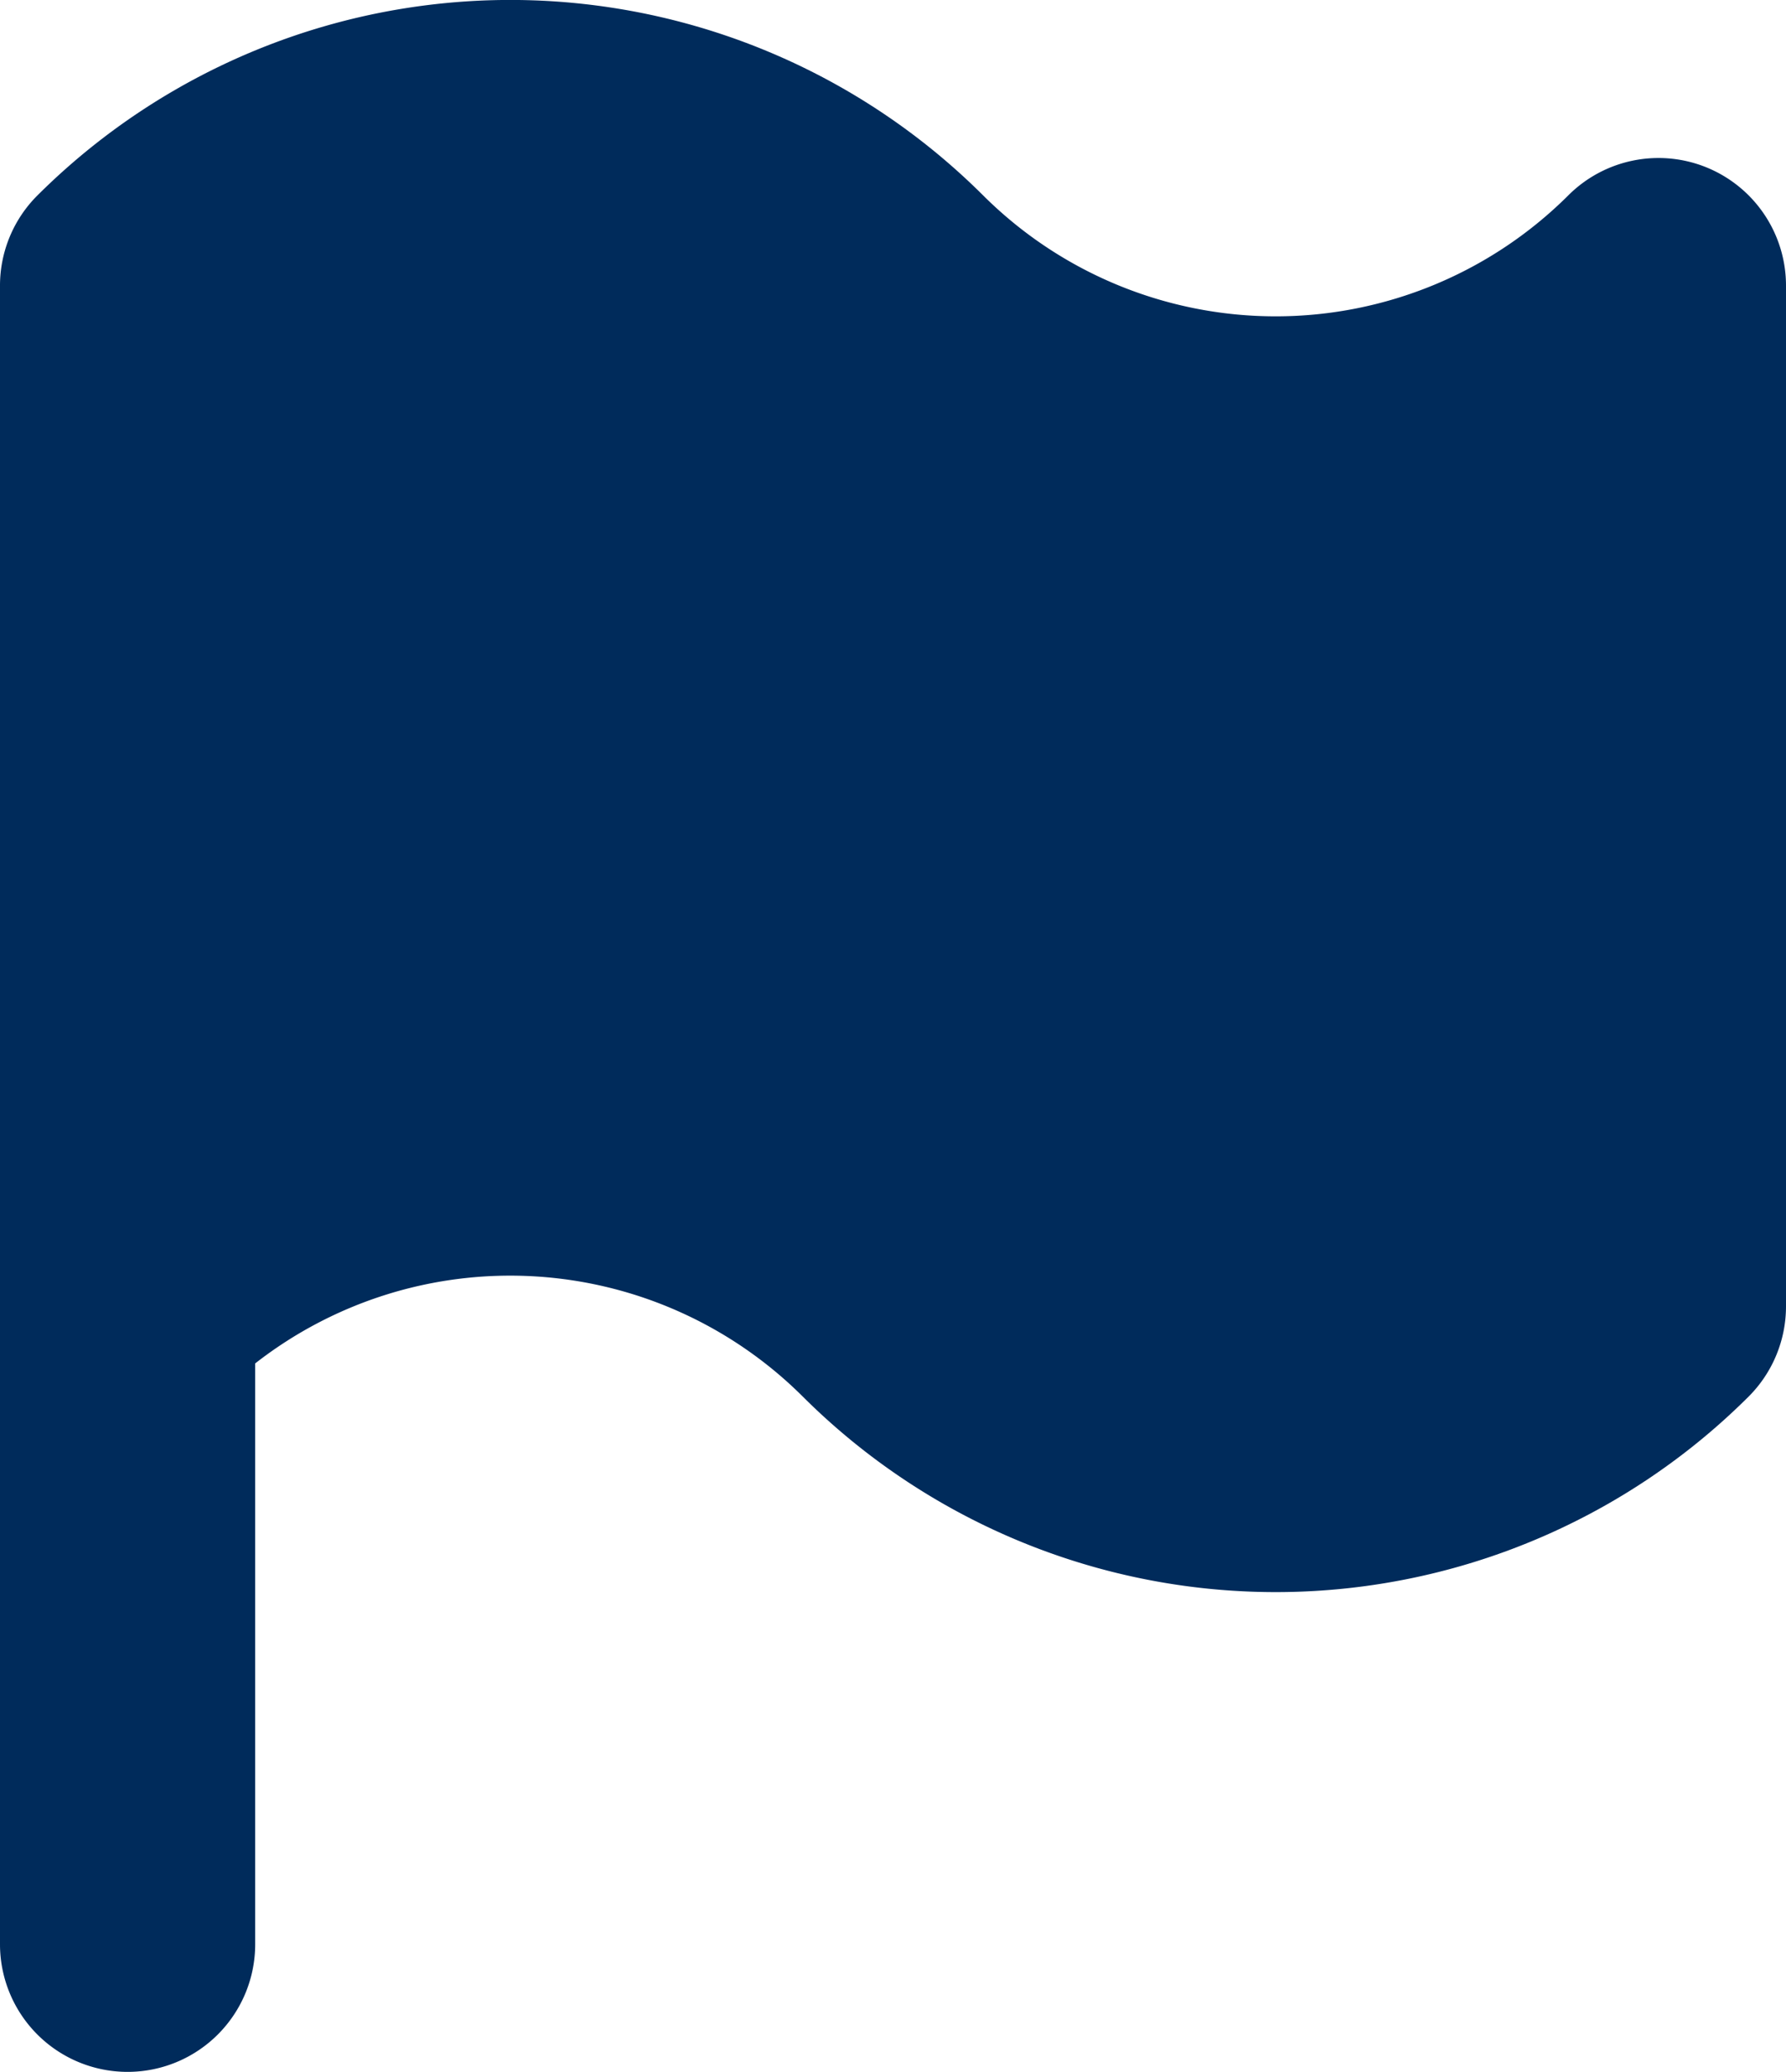 <svg xmlns="http://www.w3.org/2000/svg" width="12.227" height="14.183" viewBox="0 0 12.227 14.183">
  <path id="flag_ic" d="M16.688,4.151a.873.873,0,0,0-.952.19,2.837,2.837,0,0,1-4.005,0,4.585,4.585,0,0,0-6.475,0A.871.871,0,0,0,5,4.958V16.312a.873.873,0,1,0,1.747,0V12.336a2.837,2.837,0,0,1,3.749.227,4.585,4.585,0,0,0,6.475,0,.873.873,0,0,0,.256-.617V4.958A.874.874,0,0,0,16.688,4.151Z" transform="translate(-5 -3.003)" fill="#002b5b"/>
</svg>
